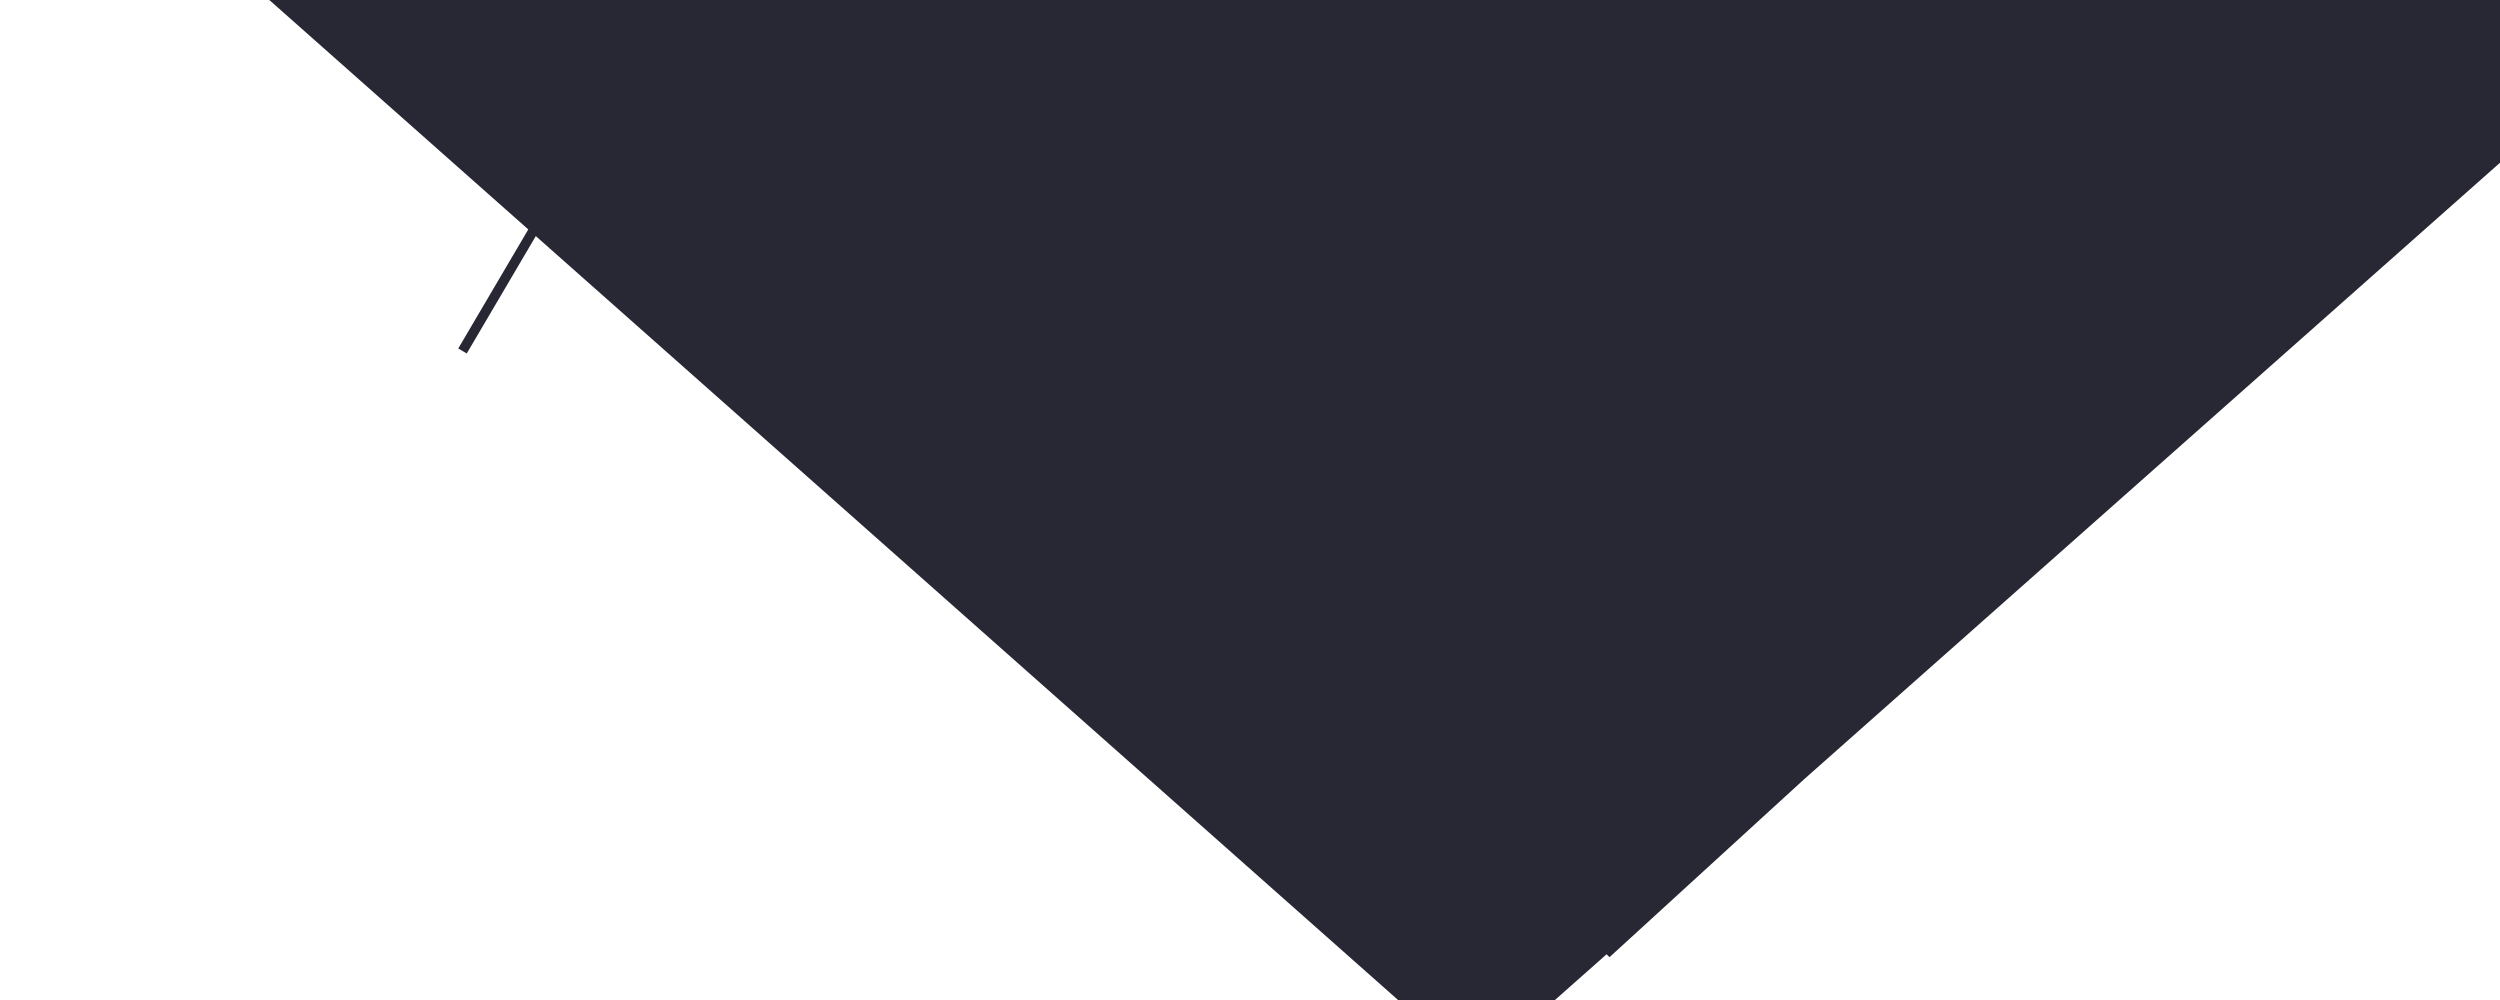 <svg width="5" height="2" viewBox="0 0 5 2" fill="none" xmlns="http://www.w3.org/2000/svg">
<path d="M1.187 0.276L1.187 0.276L1.187 0.276ZM1.187 0.276L1.17 0.266L1.187 0.276ZM2.979 1.645L2.979 1.644L2.979 1.645ZM2.979 1.645L2.979 1.645L2.979 1.645L2.979 1.645L2.979 1.645ZM4.049 0.5H1.857L2.953 1.471L4.049 0.5ZM3.588 1.577C3.556 1.542 3.521 1.512 3.482 1.487C3.521 1.512 3.556 1.542 3.588 1.577L3.588 1.577ZM1.213 0.246L1.213 0.246L1.213 0.246Z" fill="#282835" stroke="#282835"/>
</svg>
